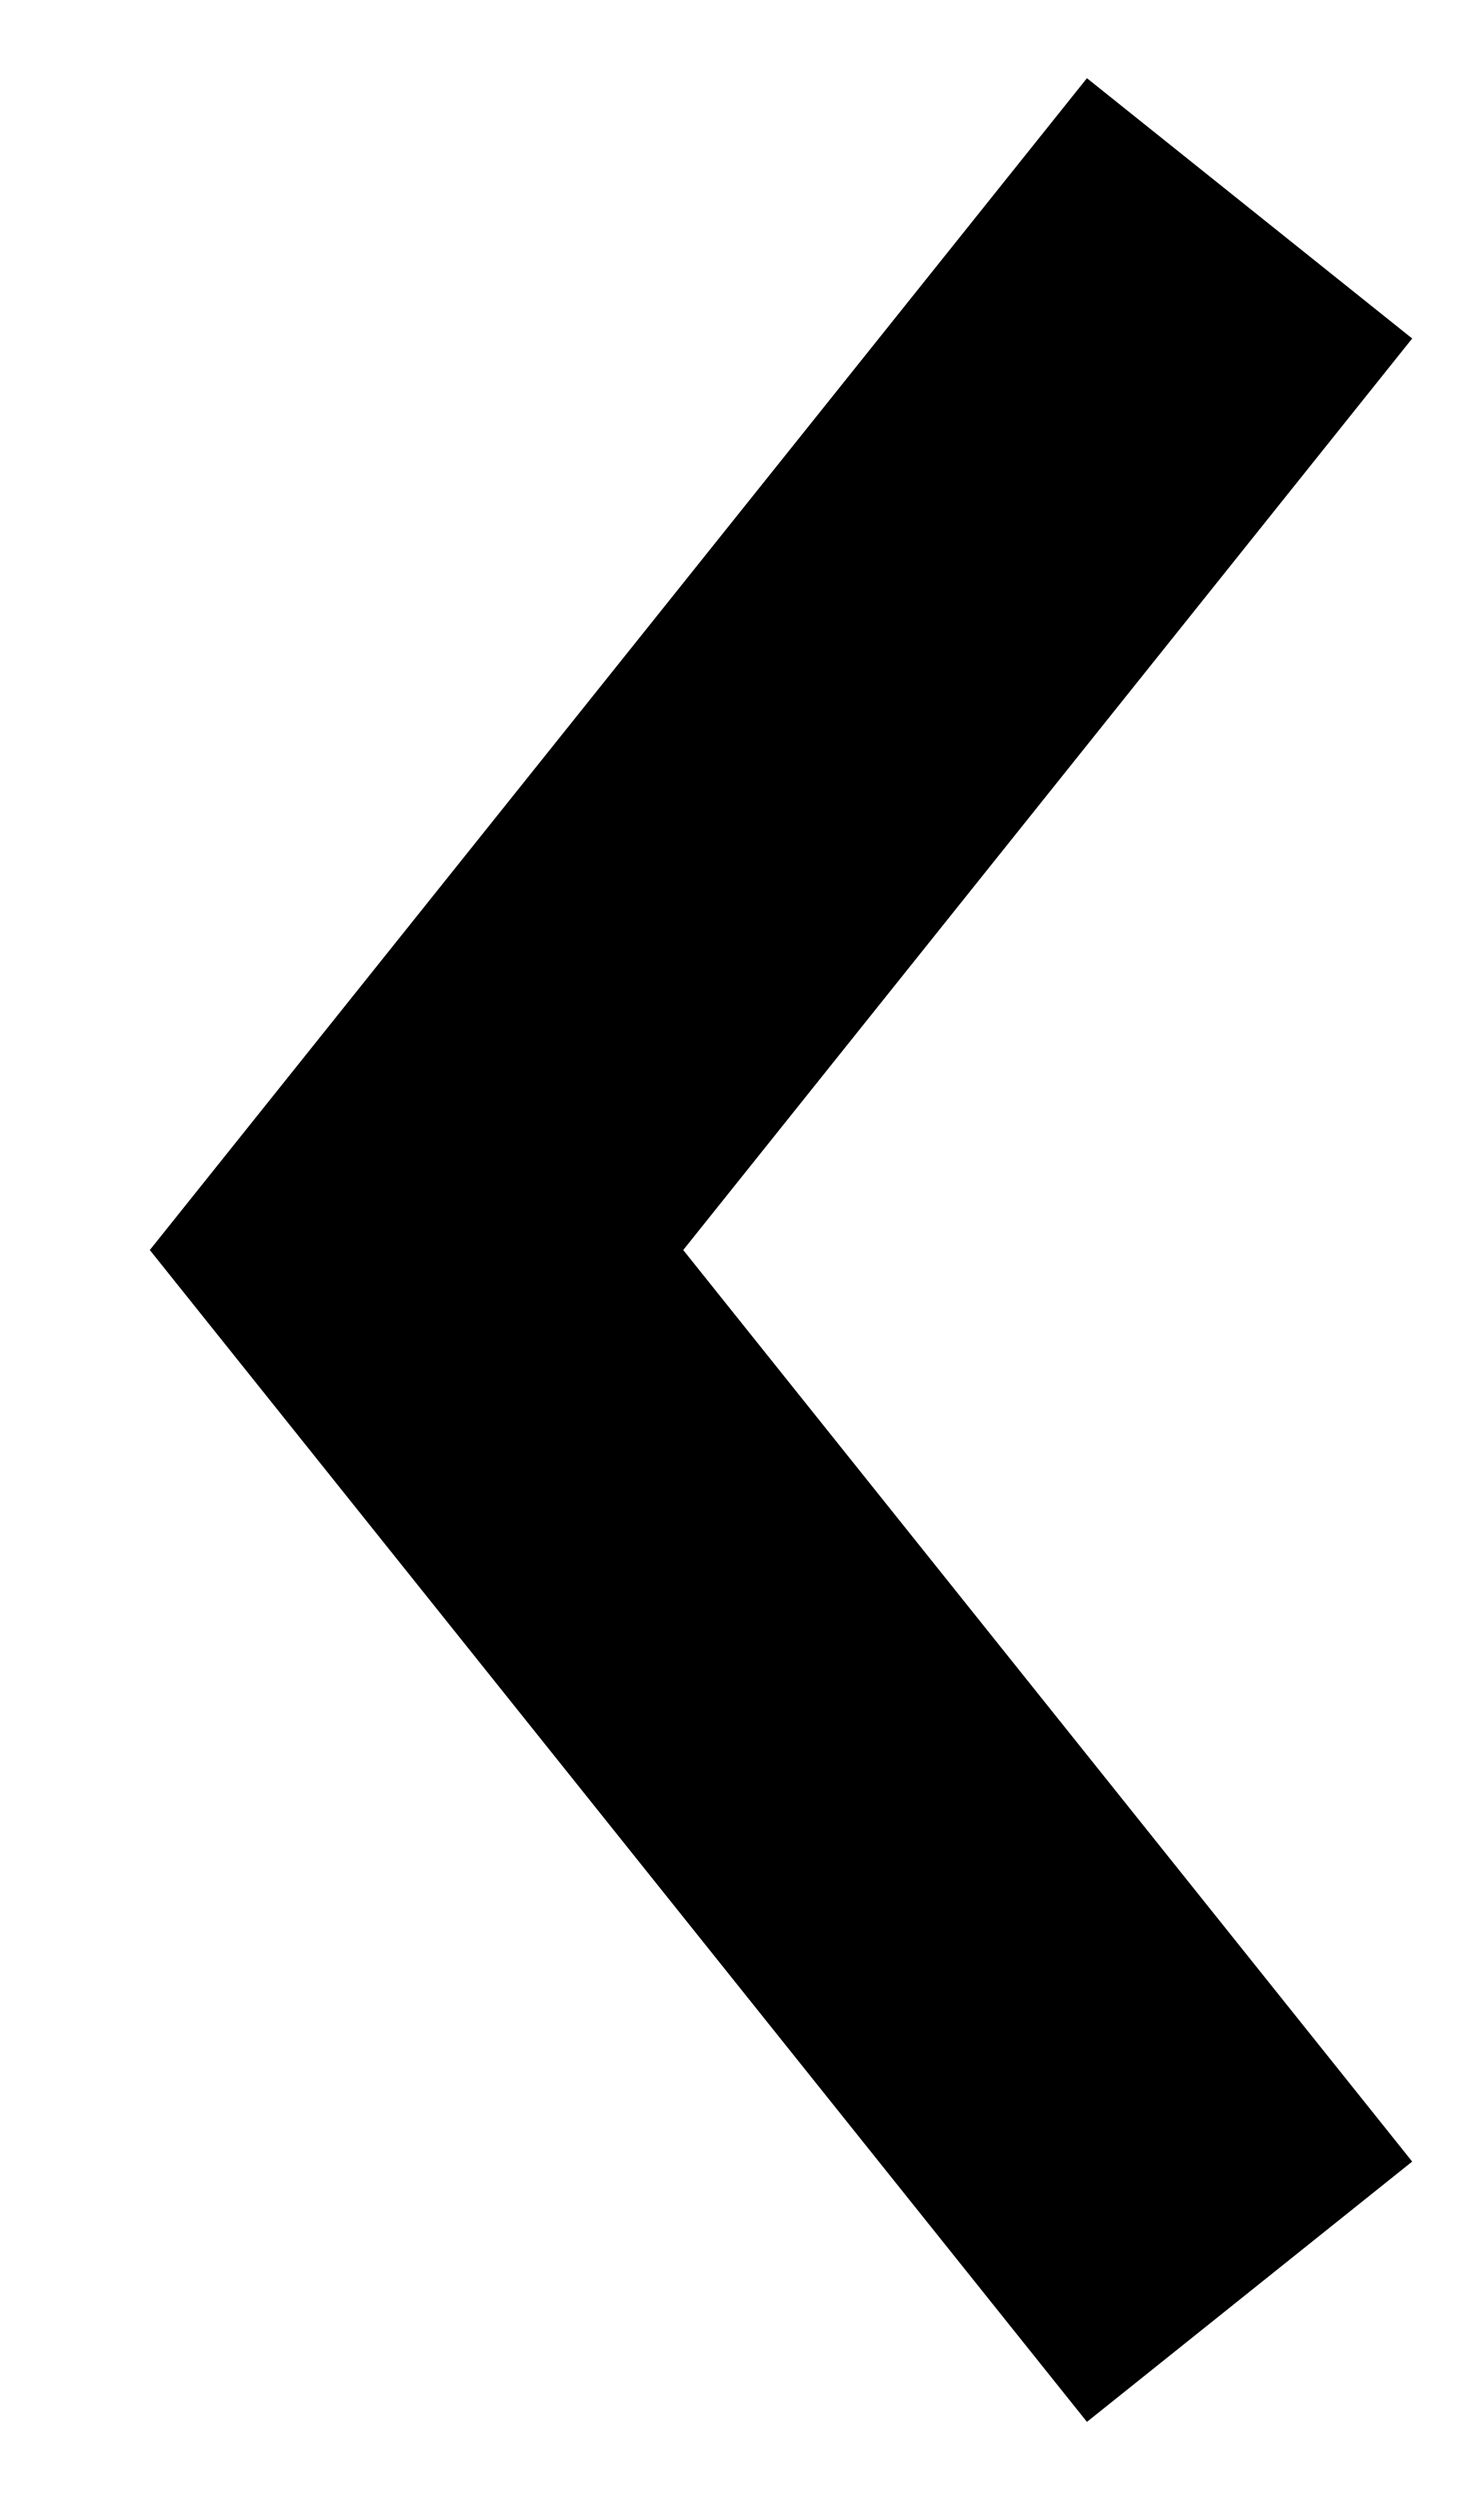 <!-- Generated by IcoMoon.io -->
<svg version="1.1" xmlns="http://www.w3.org/2000/svg" width="597" height="1024" viewBox="0 0 597 1024">
<title></title>
<g id="icomoon-ignore">
</g>
<path fill="none" stroke-linejoin="miter" stroke-linecap="butt" stroke-miterlimit="4" stroke-width="170.667" stroke="#000" d="M512 85.333l-341.333 426.667 341.333 426.667"></path>
</svg>
